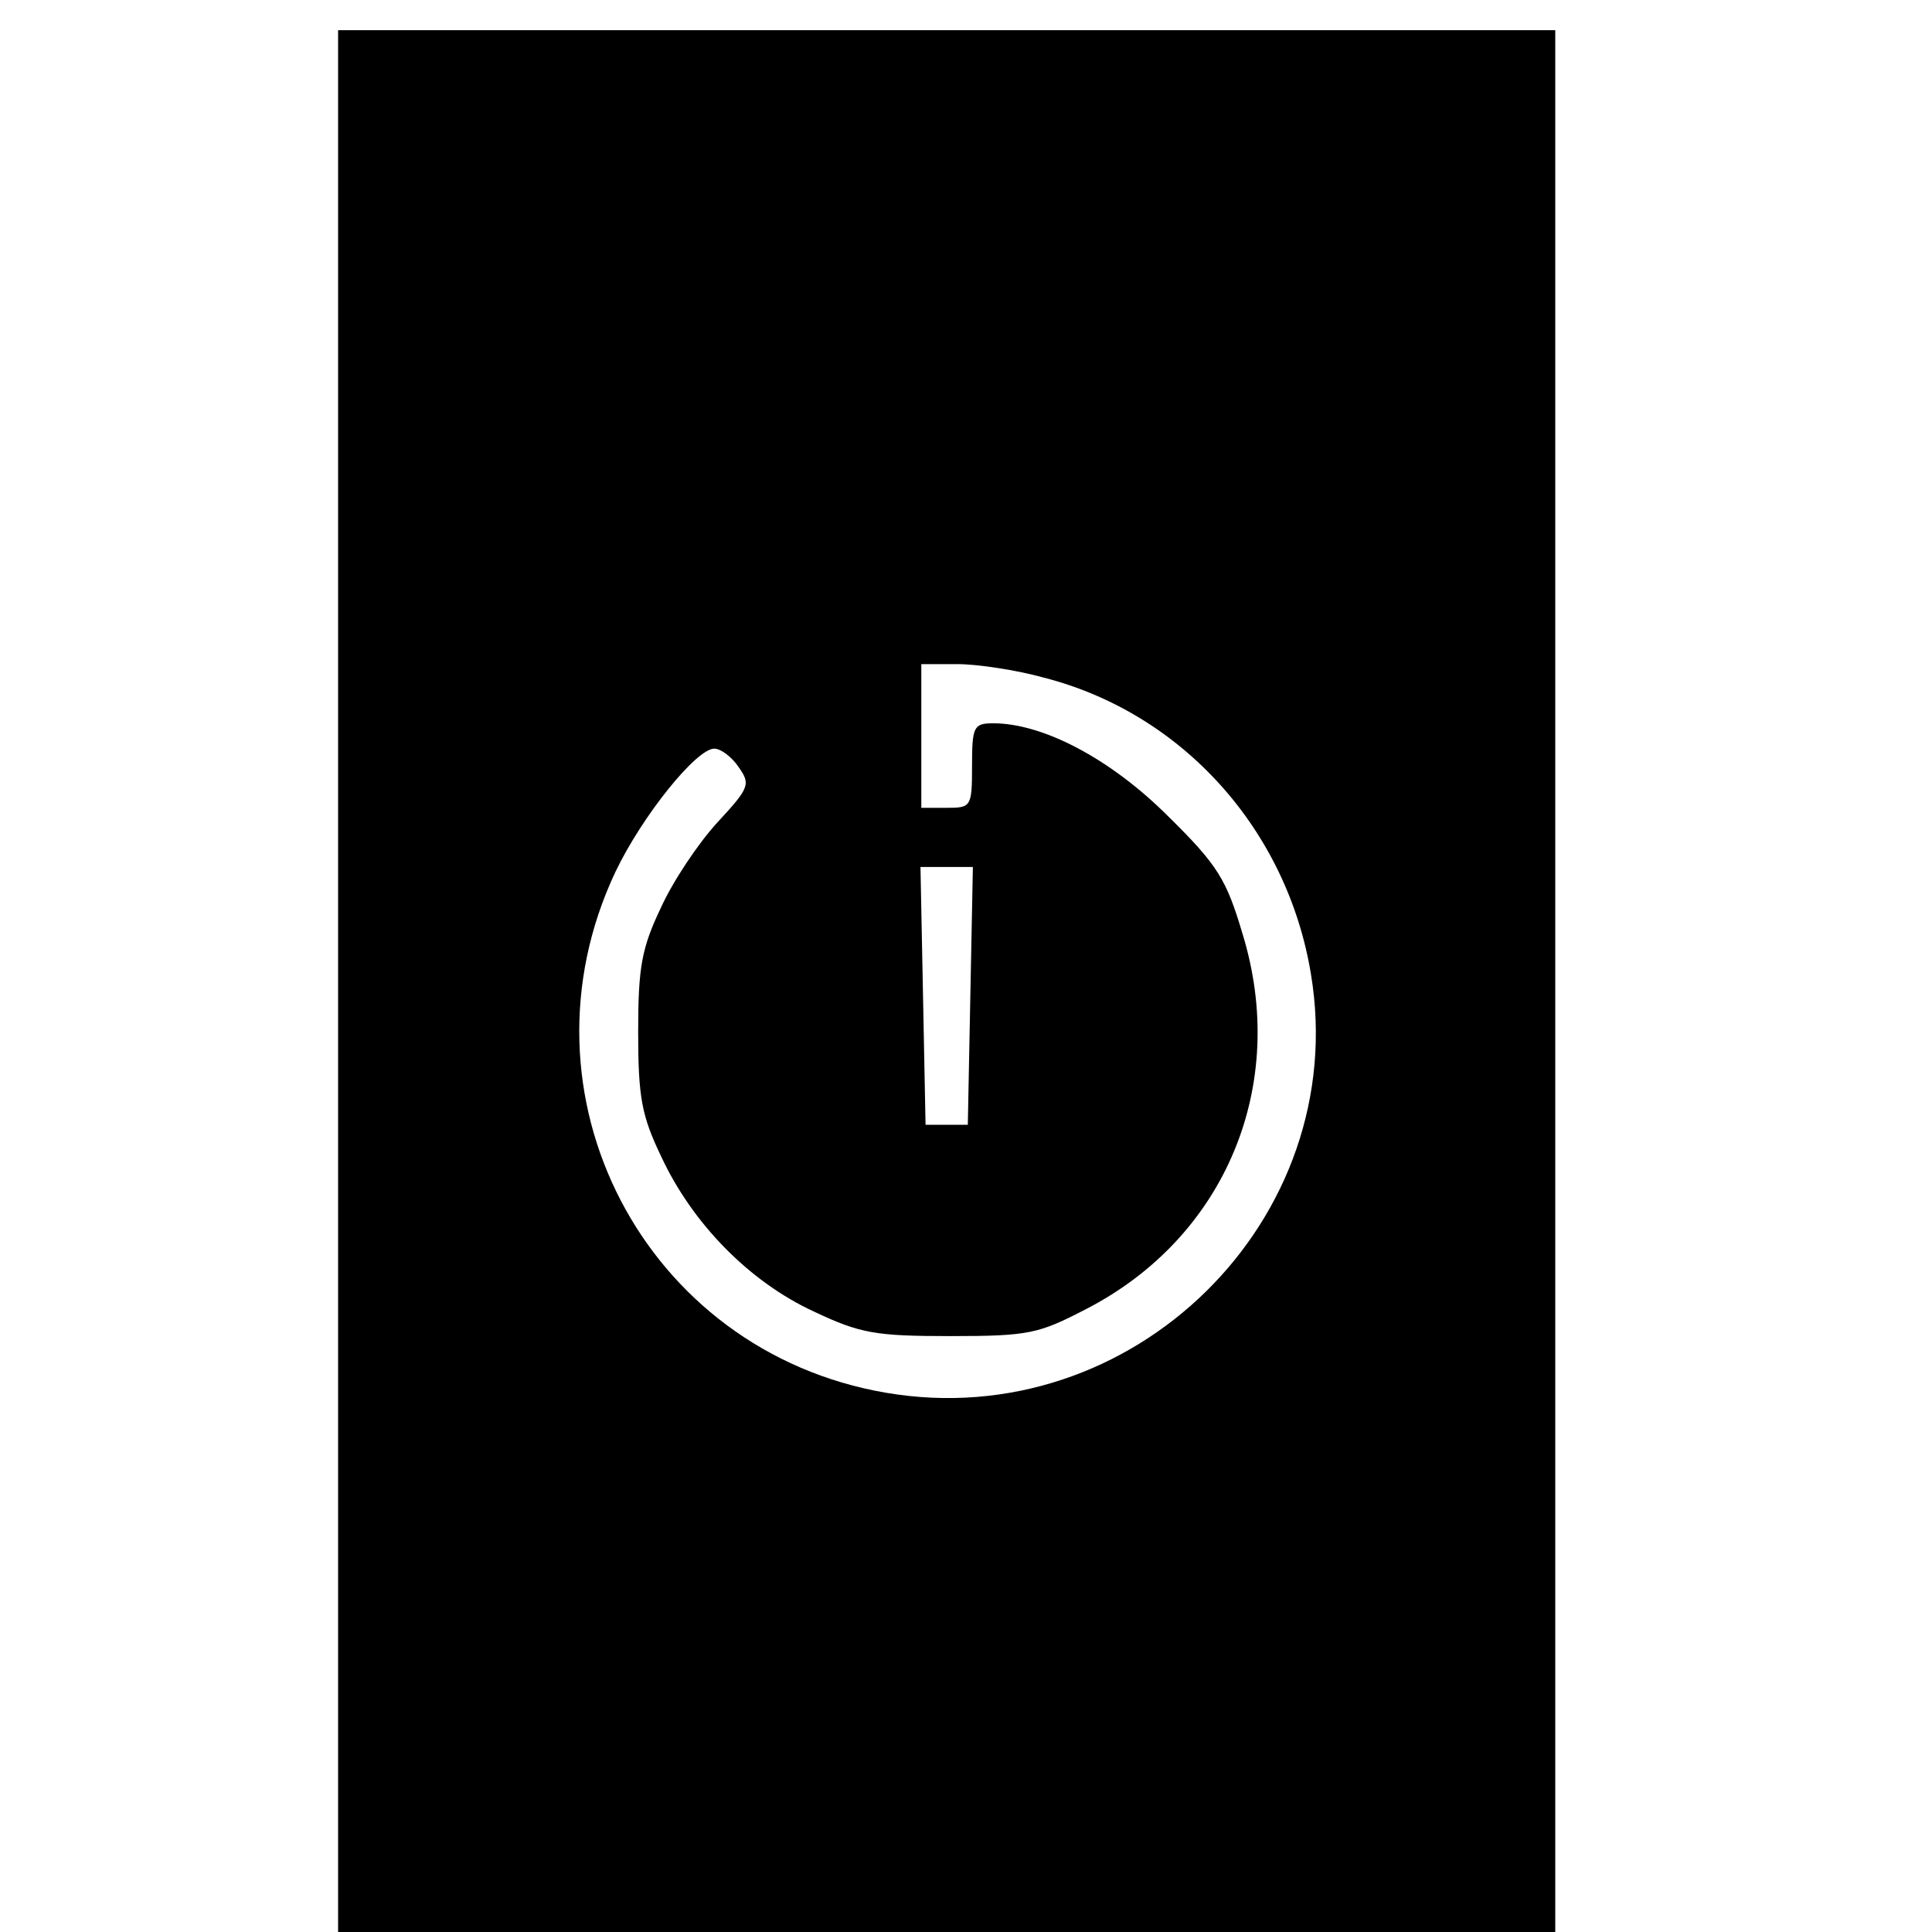 <?xml version="1.0" standalone="no"?>
<!DOCTYPE svg PUBLIC "-//W3C//DTD SVG 20010904//EN"
 "http://www.w3.org/TR/2001/REC-SVG-20010904/DTD/svg10.dtd">
<svg version="1.0" xmlns="http://www.w3.org/2000/svg"
 width="16pt" height="16pt" viewBox="0 0 16 16"
 preserveAspectRatio="xMidYMid meet">
<g transform="translate(0,16) scale(0.007,-0.007)"
fill="#000000" stroke="none">
<path d="M400 1125 l0 -1125 720 0 720 0 0 1125 0 1125 -720 0 -720 0 0 -1125z
m835 359 c164 -42 288 -180 316 -351 48 -290 -211 -545 -503 -495 -286 49
-444 353 -320 616 32 67 96 146 117 146 8 0 21 -10 29 -22 14 -20 13 -24 -25
-65 -23 -25 -53 -70 -67 -101 -23 -48 -27 -71 -27 -147 0 -77 4 -99 27 -147
37 -80 105 -149 181 -184 55 -26 73 -29 162 -29 93 0 104 3 160 32 165 85 240
265 185 444 -19 64 -29 81 -88 139 -68 68 -148 110 -207 110 -23 0 -25 -4 -25
-50 0 -49 -1 -50 -30 -50 l-30 0 0 85 0 85 43 0 c23 0 70 -7 102 -16z m-87
-376 l-3 -153 -25 0 -25 0 -3 153 -3 152 31 0 31 0 -3 -152z"/>
</g>
</svg>
